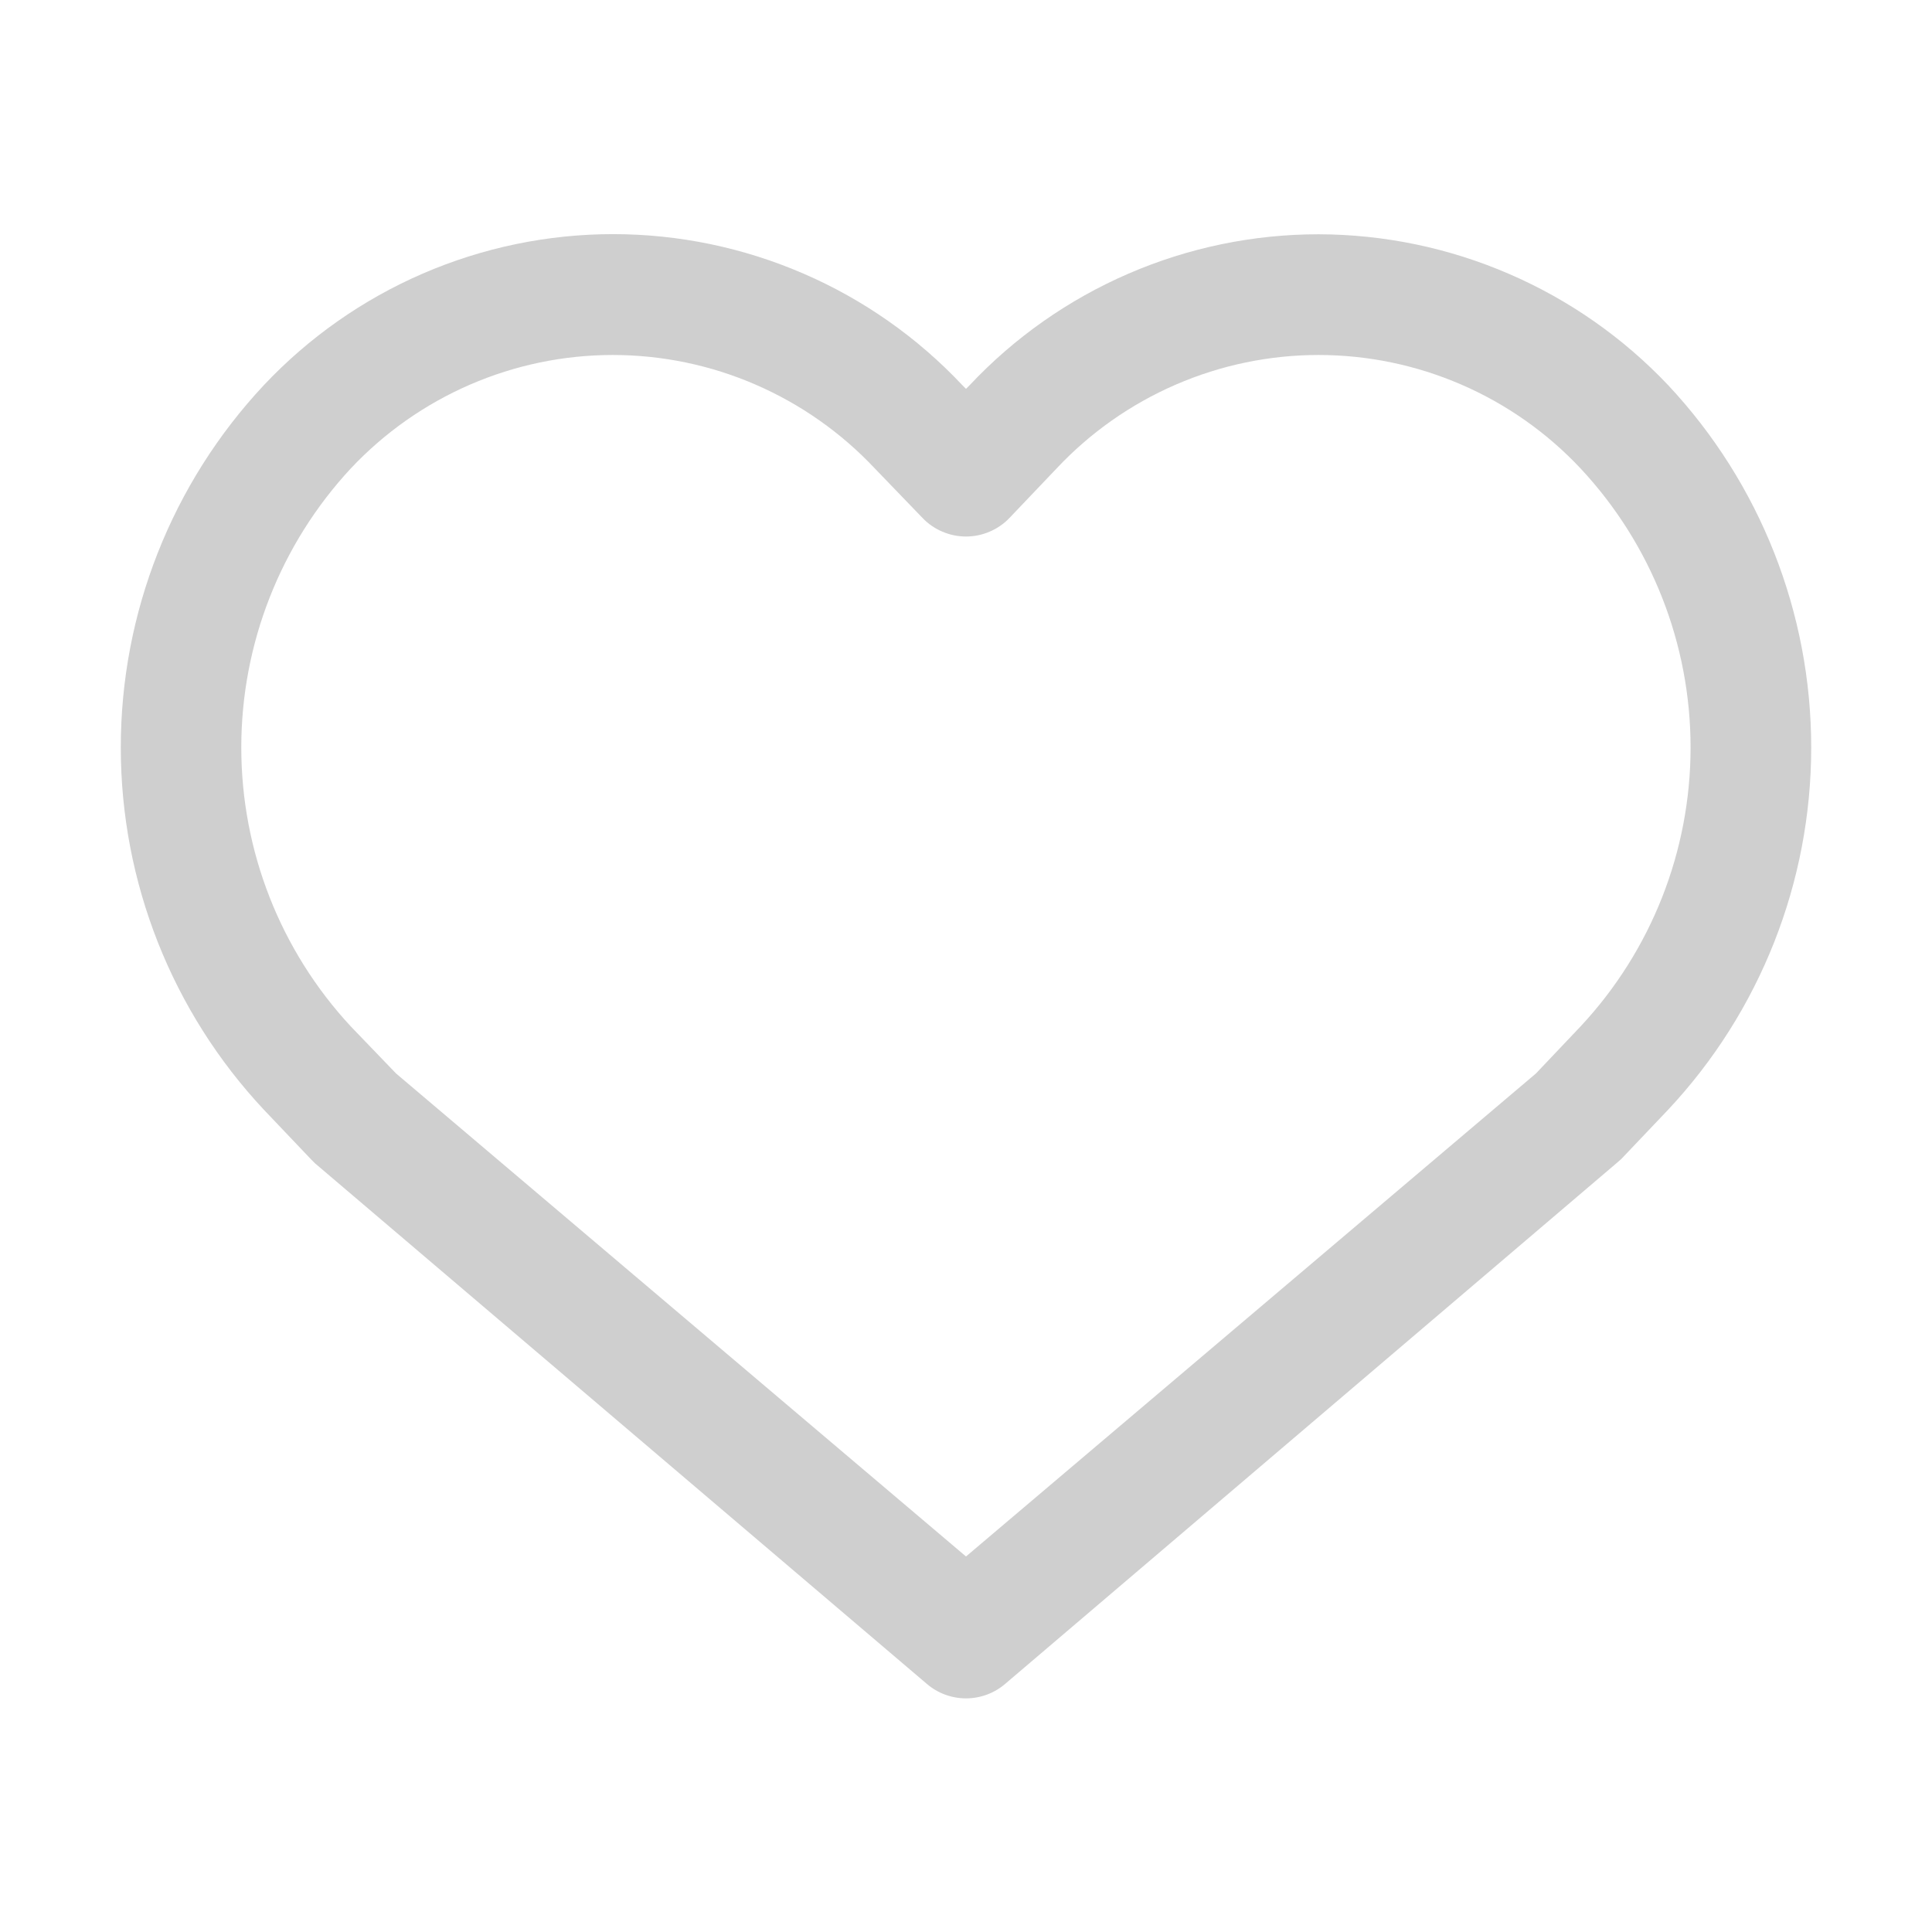 <svg width="27" height="27" viewBox="0 0 27 27" fill="none" xmlns="http://www.w3.org/2000/svg">
<path d="M18.427 3.274C17.514 3.274 16.61 3.461 15.771 3.824C14.932 4.187 14.177 4.717 13.551 5.383L13.5 5.434L13.449 5.383C12.823 4.717 12.067 4.186 11.227 3.823C10.388 3.46 9.483 3.272 8.568 3.272C7.654 3.272 6.749 3.46 5.909 3.823C5.07 4.186 4.314 4.717 3.687 5.383C2.402 6.756 1.688 8.565 1.688 10.446C1.688 12.326 2.402 14.136 3.687 15.508L4.345 16.2L4.404 16.259L12.952 23.532C13.104 23.663 13.299 23.735 13.5 23.735C13.701 23.735 13.896 23.663 14.048 23.532L22.587 16.259L22.655 16.2L23.313 15.508C24.598 14.136 25.312 12.326 25.312 10.446C25.312 8.565 24.598 6.756 23.313 5.383C22.684 4.719 21.927 4.189 21.087 3.827C20.247 3.464 19.342 3.276 18.427 3.274ZM22.089 14.344L21.465 15.002L13.5 21.752L5.535 15.002L4.902 14.344C3.918 13.284 3.372 11.892 3.372 10.446C3.372 9 3.918 7.607 4.902 6.547C5.372 6.047 5.939 5.648 6.569 5.375C7.199 5.102 7.878 4.961 8.564 4.961C9.25 4.961 9.93 5.102 10.559 5.375C11.189 5.648 11.756 6.047 12.226 6.547L12.893 7.239C12.971 7.321 13.066 7.386 13.17 7.43C13.274 7.475 13.387 7.498 13.5 7.498C13.613 7.498 13.726 7.475 13.83 7.43C13.934 7.386 14.029 7.321 14.107 7.239L14.766 6.547C15.235 6.047 15.802 5.648 16.432 5.375C17.062 5.102 17.741 4.961 18.427 4.961C19.114 4.961 19.793 5.102 20.423 5.375C21.053 5.648 21.62 6.047 22.089 6.547C23.077 7.605 23.626 8.998 23.626 10.446C23.626 11.893 23.077 13.286 22.089 14.344Z" fill="#CFCFCF"/>
</svg>

